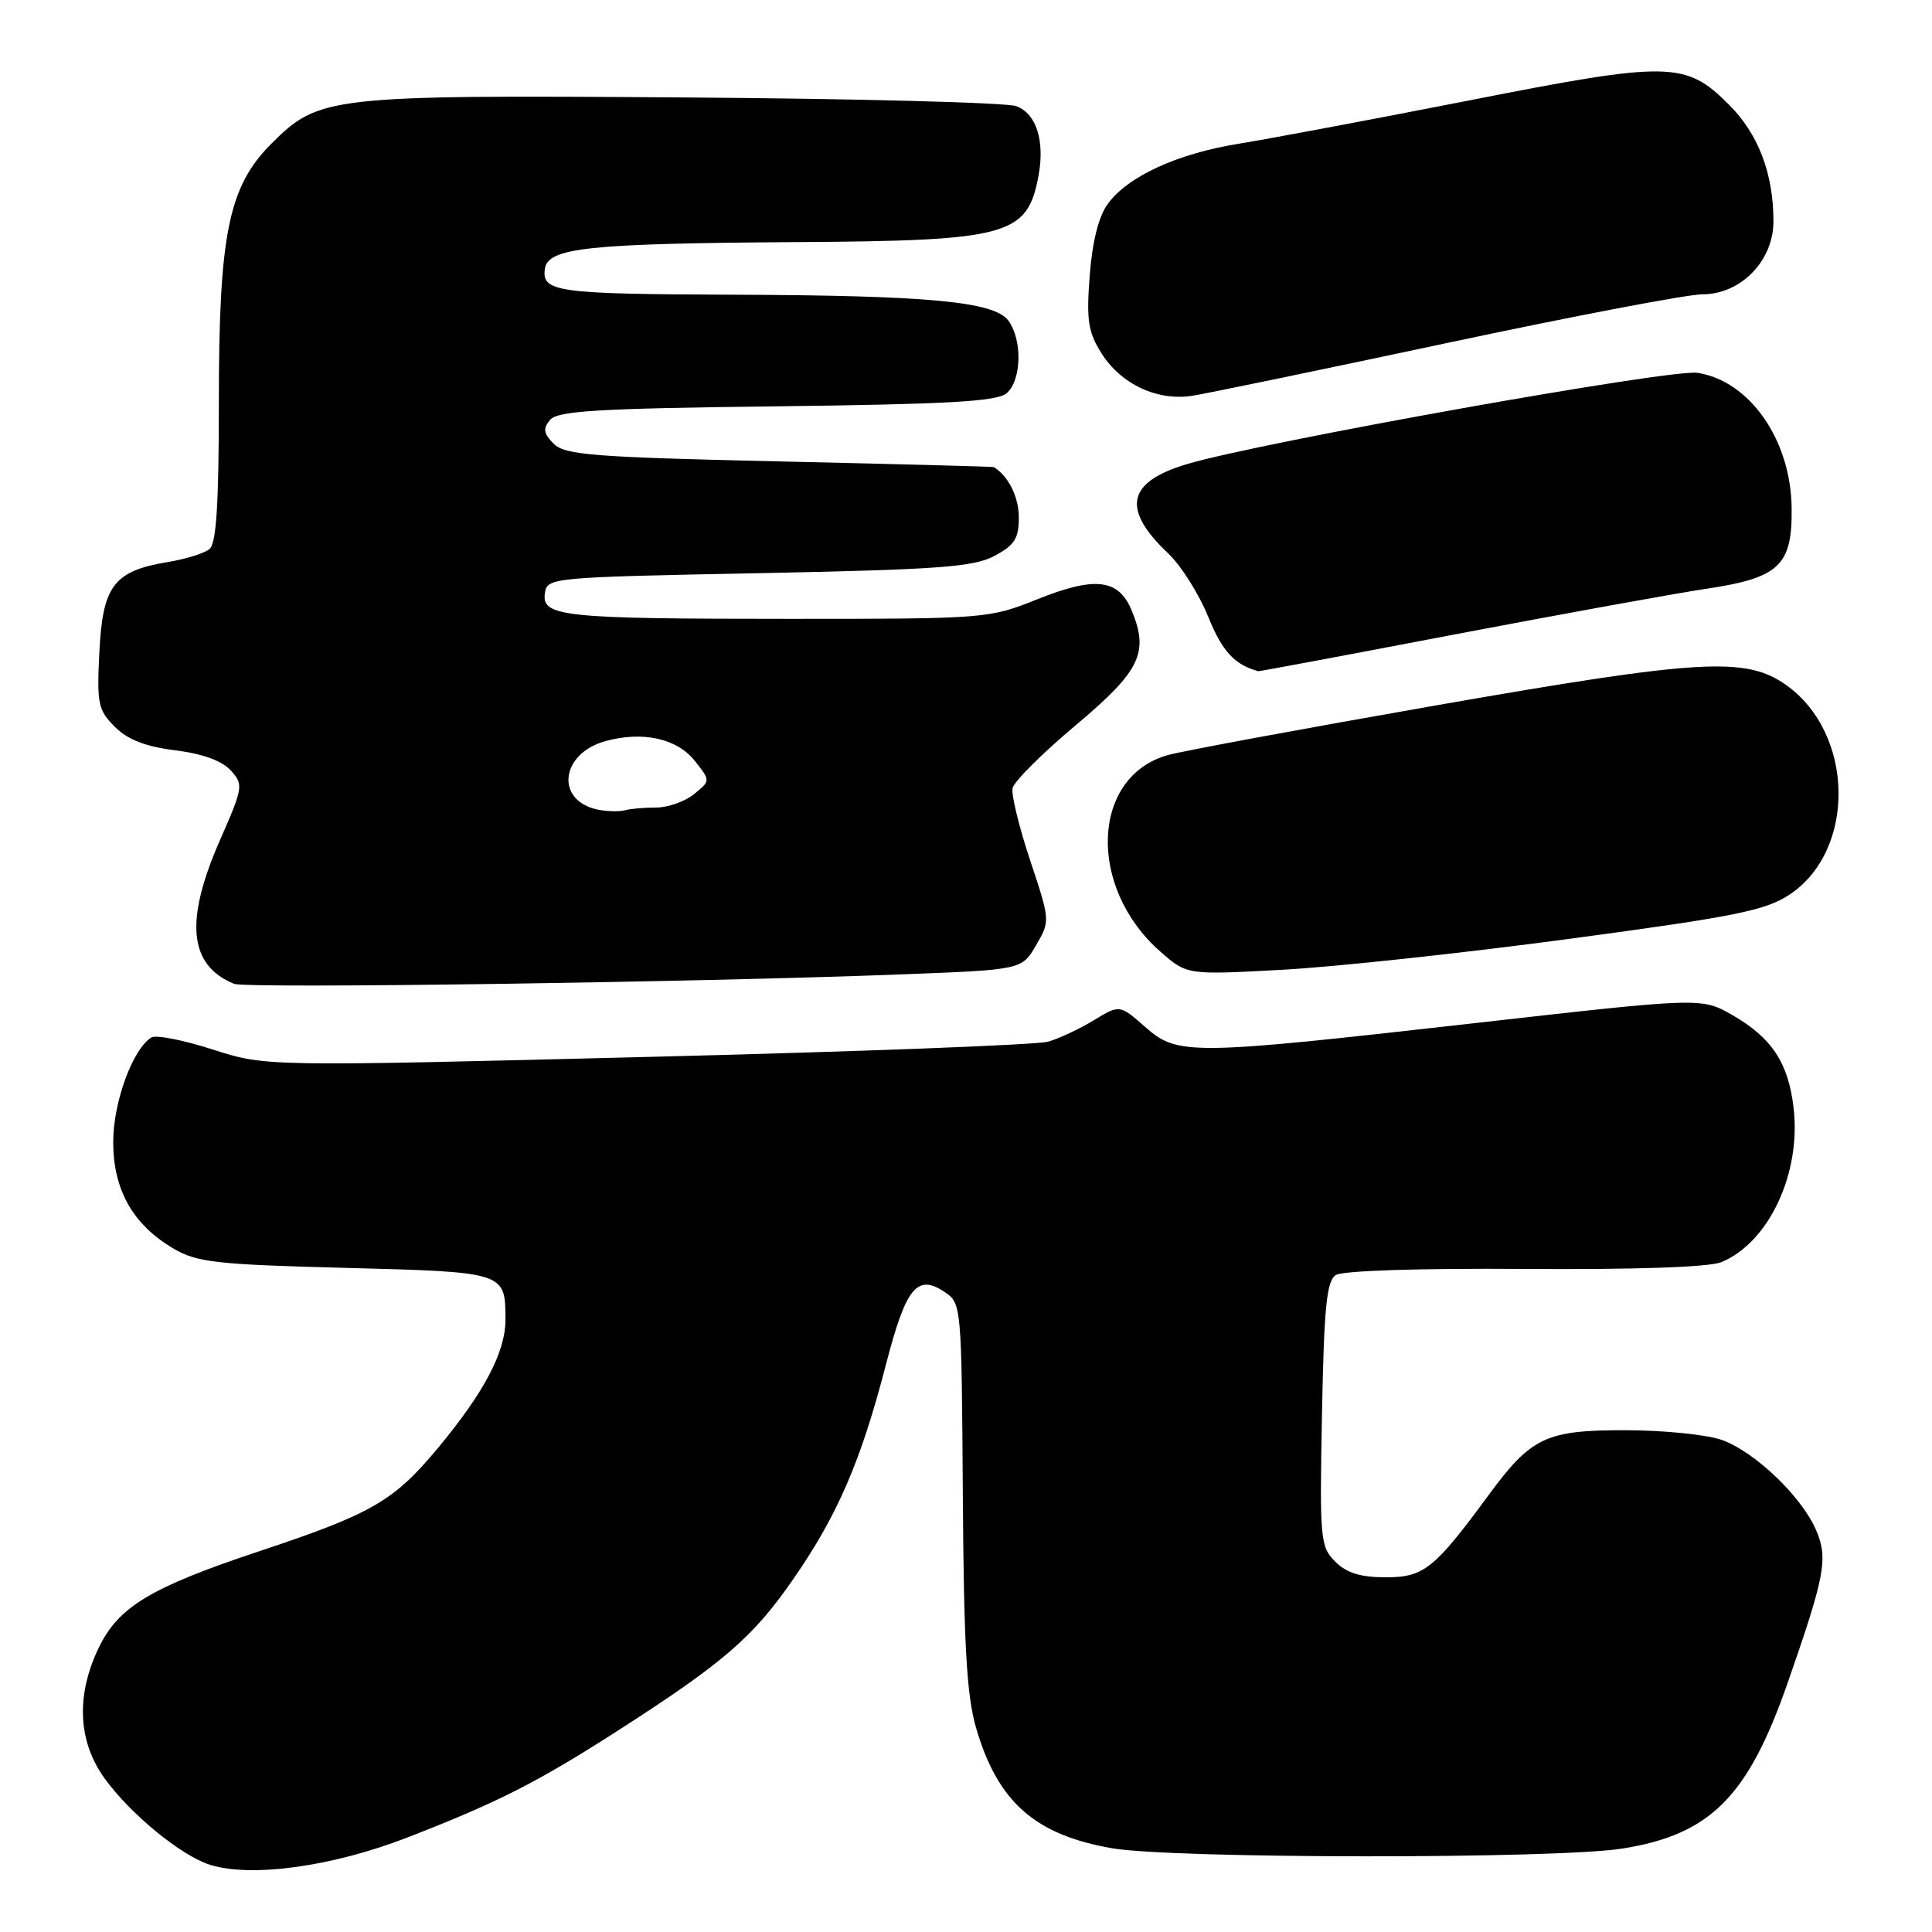 <?xml version="1.0" encoding="UTF-8" standalone="no"?>
<!DOCTYPE svg PUBLIC "-//W3C//DTD SVG 1.1//EN" "http://www.w3.org/Graphics/SVG/1.1/DTD/svg11.dtd" >
<svg xmlns="http://www.w3.org/2000/svg" xmlns:xlink="http://www.w3.org/1999/xlink" version="1.1" viewBox="0 0 256 256">
 <g >
 <path fill="currentColor"
d=" M 54.00 243.47 C 66.00 238.81 71.20 236.17 81.91 229.29 C 95.87 220.33 99.80 216.93 105.12 209.23 C 111.01 200.72 114.08 193.60 117.40 180.78 C 120.03 170.62 121.51 168.77 125.11 171.16 C 127.41 172.68 127.41 172.77 127.58 198.09 C 127.71 218.02 128.09 224.68 129.34 228.97 C 132.19 238.75 137.12 243.12 147.33 244.90 C 155.39 246.30 206.31 246.34 215.00 244.94 C 226.64 243.08 231.61 238.09 236.87 223.00 C 241.82 208.80 242.25 206.52 240.66 202.79 C 238.75 198.31 232.51 192.34 228.12 190.79 C 226.13 190.09 220.37 189.51 215.32 189.51 C 204.86 189.50 202.89 190.43 197.26 198.09 C 190.06 207.89 188.67 209.00 183.64 209.00 C 180.27 209.00 178.43 208.43 176.92 206.92 C 174.94 204.94 174.85 203.96 175.17 187.38 C 175.44 173.23 175.78 169.74 177.00 168.95 C 177.89 168.37 188.06 168.04 202.00 168.14 C 216.75 168.24 226.46 167.91 228.09 167.24 C 234.39 164.64 238.68 155.47 237.66 146.79 C 236.96 140.83 234.79 137.54 229.61 134.54 C 225.50 132.16 225.50 132.16 195.50 135.56 C 157.53 139.86 156.07 139.88 151.71 136.05 C 148.36 133.11 148.36 133.11 144.93 135.19 C 143.04 136.34 140.32 137.62 138.87 138.03 C 137.43 138.45 113.51 139.36 85.73 140.05 C 35.21 141.32 35.21 141.32 28.17 139.06 C 24.31 137.81 20.65 137.10 20.06 137.47 C 17.58 138.99 15.00 146.07 15.00 151.31 C 15.00 157.67 17.61 162.28 23.00 165.45 C 26.11 167.27 28.67 167.56 45.79 168.00 C 66.95 168.55 66.96 168.55 66.98 174.79 C 67.00 179.11 64.19 184.47 57.98 191.93 C 52.17 198.91 49.24 200.60 34.34 205.55 C 19.98 210.33 15.72 212.89 13.10 218.30 C 10.04 224.62 10.31 230.75 13.87 235.66 C 17.28 240.37 23.92 245.82 27.75 247.07 C 33.20 248.83 43.99 247.36 54.00 243.47 Z  M 119.45 129.11 C 135.39 128.50 135.39 128.50 137.28 125.26 C 139.16 122.04 139.16 121.99 136.51 114.03 C 135.04 109.63 133.99 105.31 134.17 104.44 C 134.35 103.56 138.10 99.82 142.50 96.13 C 151.10 88.91 152.28 86.50 149.95 80.88 C 148.22 76.71 145.12 76.34 137.49 79.39 C 131.05 81.97 130.69 82.00 104.61 82.00 C 74.56 82.00 71.76 81.71 72.20 78.61 C 72.50 76.53 72.96 76.49 100.50 75.95 C 124.35 75.47 128.98 75.14 131.75 73.67 C 134.44 72.24 135.00 71.37 135.00 68.55 C 135.00 65.85 133.61 63.07 131.68 61.89 C 131.58 61.83 118.80 61.49 103.28 61.14 C 78.61 60.58 74.85 60.29 73.37 58.80 C 72.02 57.44 71.92 56.80 72.88 55.64 C 73.88 54.44 79.17 54.12 102.89 53.84 C 125.44 53.57 132.05 53.20 133.35 52.13 C 135.36 50.46 135.51 45.08 133.62 42.49 C 131.76 39.96 123.11 39.14 97.00 39.05 C 73.77 38.96 71.76 38.69 72.20 35.62 C 72.60 32.82 77.91 32.26 105.50 32.08 C 133.61 31.91 136.12 31.22 137.60 23.33 C 138.47 18.68 137.34 15.08 134.68 14.07 C 133.43 13.59 113.53 13.07 90.46 12.91 C 43.59 12.58 42.27 12.73 35.96 19.04 C 30.28 24.72 29.00 31.01 29.00 53.19 C 29.00 66.84 28.67 72.02 27.75 72.76 C 27.06 73.32 24.59 74.09 22.25 74.47 C 15.10 75.65 13.61 77.60 13.17 86.33 C 12.82 93.25 12.99 94.08 15.21 96.30 C 16.92 98.01 19.27 98.93 23.22 99.42 C 26.82 99.87 29.43 100.81 30.57 102.08 C 32.28 103.96 32.23 104.31 29.17 111.27 C 24.44 122.03 25.01 127.88 31.00 130.36 C 32.57 131.01 91.96 130.17 119.45 129.11 Z  M 207.96 124.40 C 229.91 121.46 233.93 120.65 237.11 118.55 C 245.97 112.68 245.74 97.22 236.69 90.78 C 231.36 86.99 225.37 87.33 190.50 93.43 C 172.90 96.51 156.84 99.48 154.80 100.04 C 144.61 102.83 144.01 117.54 153.75 126.09 C 157.28 129.19 157.28 129.19 169.89 128.50 C 176.83 128.13 193.96 126.28 207.96 124.40 Z  M 192.73 84.07 C 206.91 81.37 221.88 78.65 226.00 78.03 C 235.81 76.57 237.51 74.96 237.40 67.23 C 237.27 58.24 231.82 50.46 224.91 49.40 C 221.39 48.87 166.96 58.60 157.27 61.50 C 149.31 63.88 148.57 67.45 154.83 73.37 C 156.50 74.95 158.87 78.71 160.09 81.71 C 161.95 86.31 163.58 88.08 166.73 88.94 C 166.86 88.97 178.56 86.78 192.73 84.07 Z  M 191.74 45.45 C 208.38 41.90 223.60 39.00 225.57 39.00 C 230.67 39.00 235.00 34.55 234.99 29.33 C 234.99 22.99 232.99 17.75 229.09 13.86 C 223.35 8.11 221.20 8.08 194.66 13.31 C 181.92 15.81 168.26 18.38 164.29 19.02 C 156.05 20.33 149.45 23.35 146.77 27.04 C 145.57 28.69 144.73 32.05 144.39 36.54 C 143.94 42.45 144.18 44.00 145.95 46.81 C 148.55 50.92 153.35 53.17 158.00 52.44 C 159.93 52.14 175.11 48.99 191.74 45.45 Z  M 79.32 107.30 C 73.55 106.19 74.18 99.87 80.23 98.20 C 85.18 96.84 89.74 97.85 92.09 100.85 C 94.15 103.46 94.15 103.46 91.96 105.23 C 90.76 106.20 88.52 107.00 86.97 107.00 C 85.43 107.00 83.56 107.16 82.83 107.36 C 82.10 107.56 80.52 107.53 79.32 107.30 Z "/>
</g>
</svg>